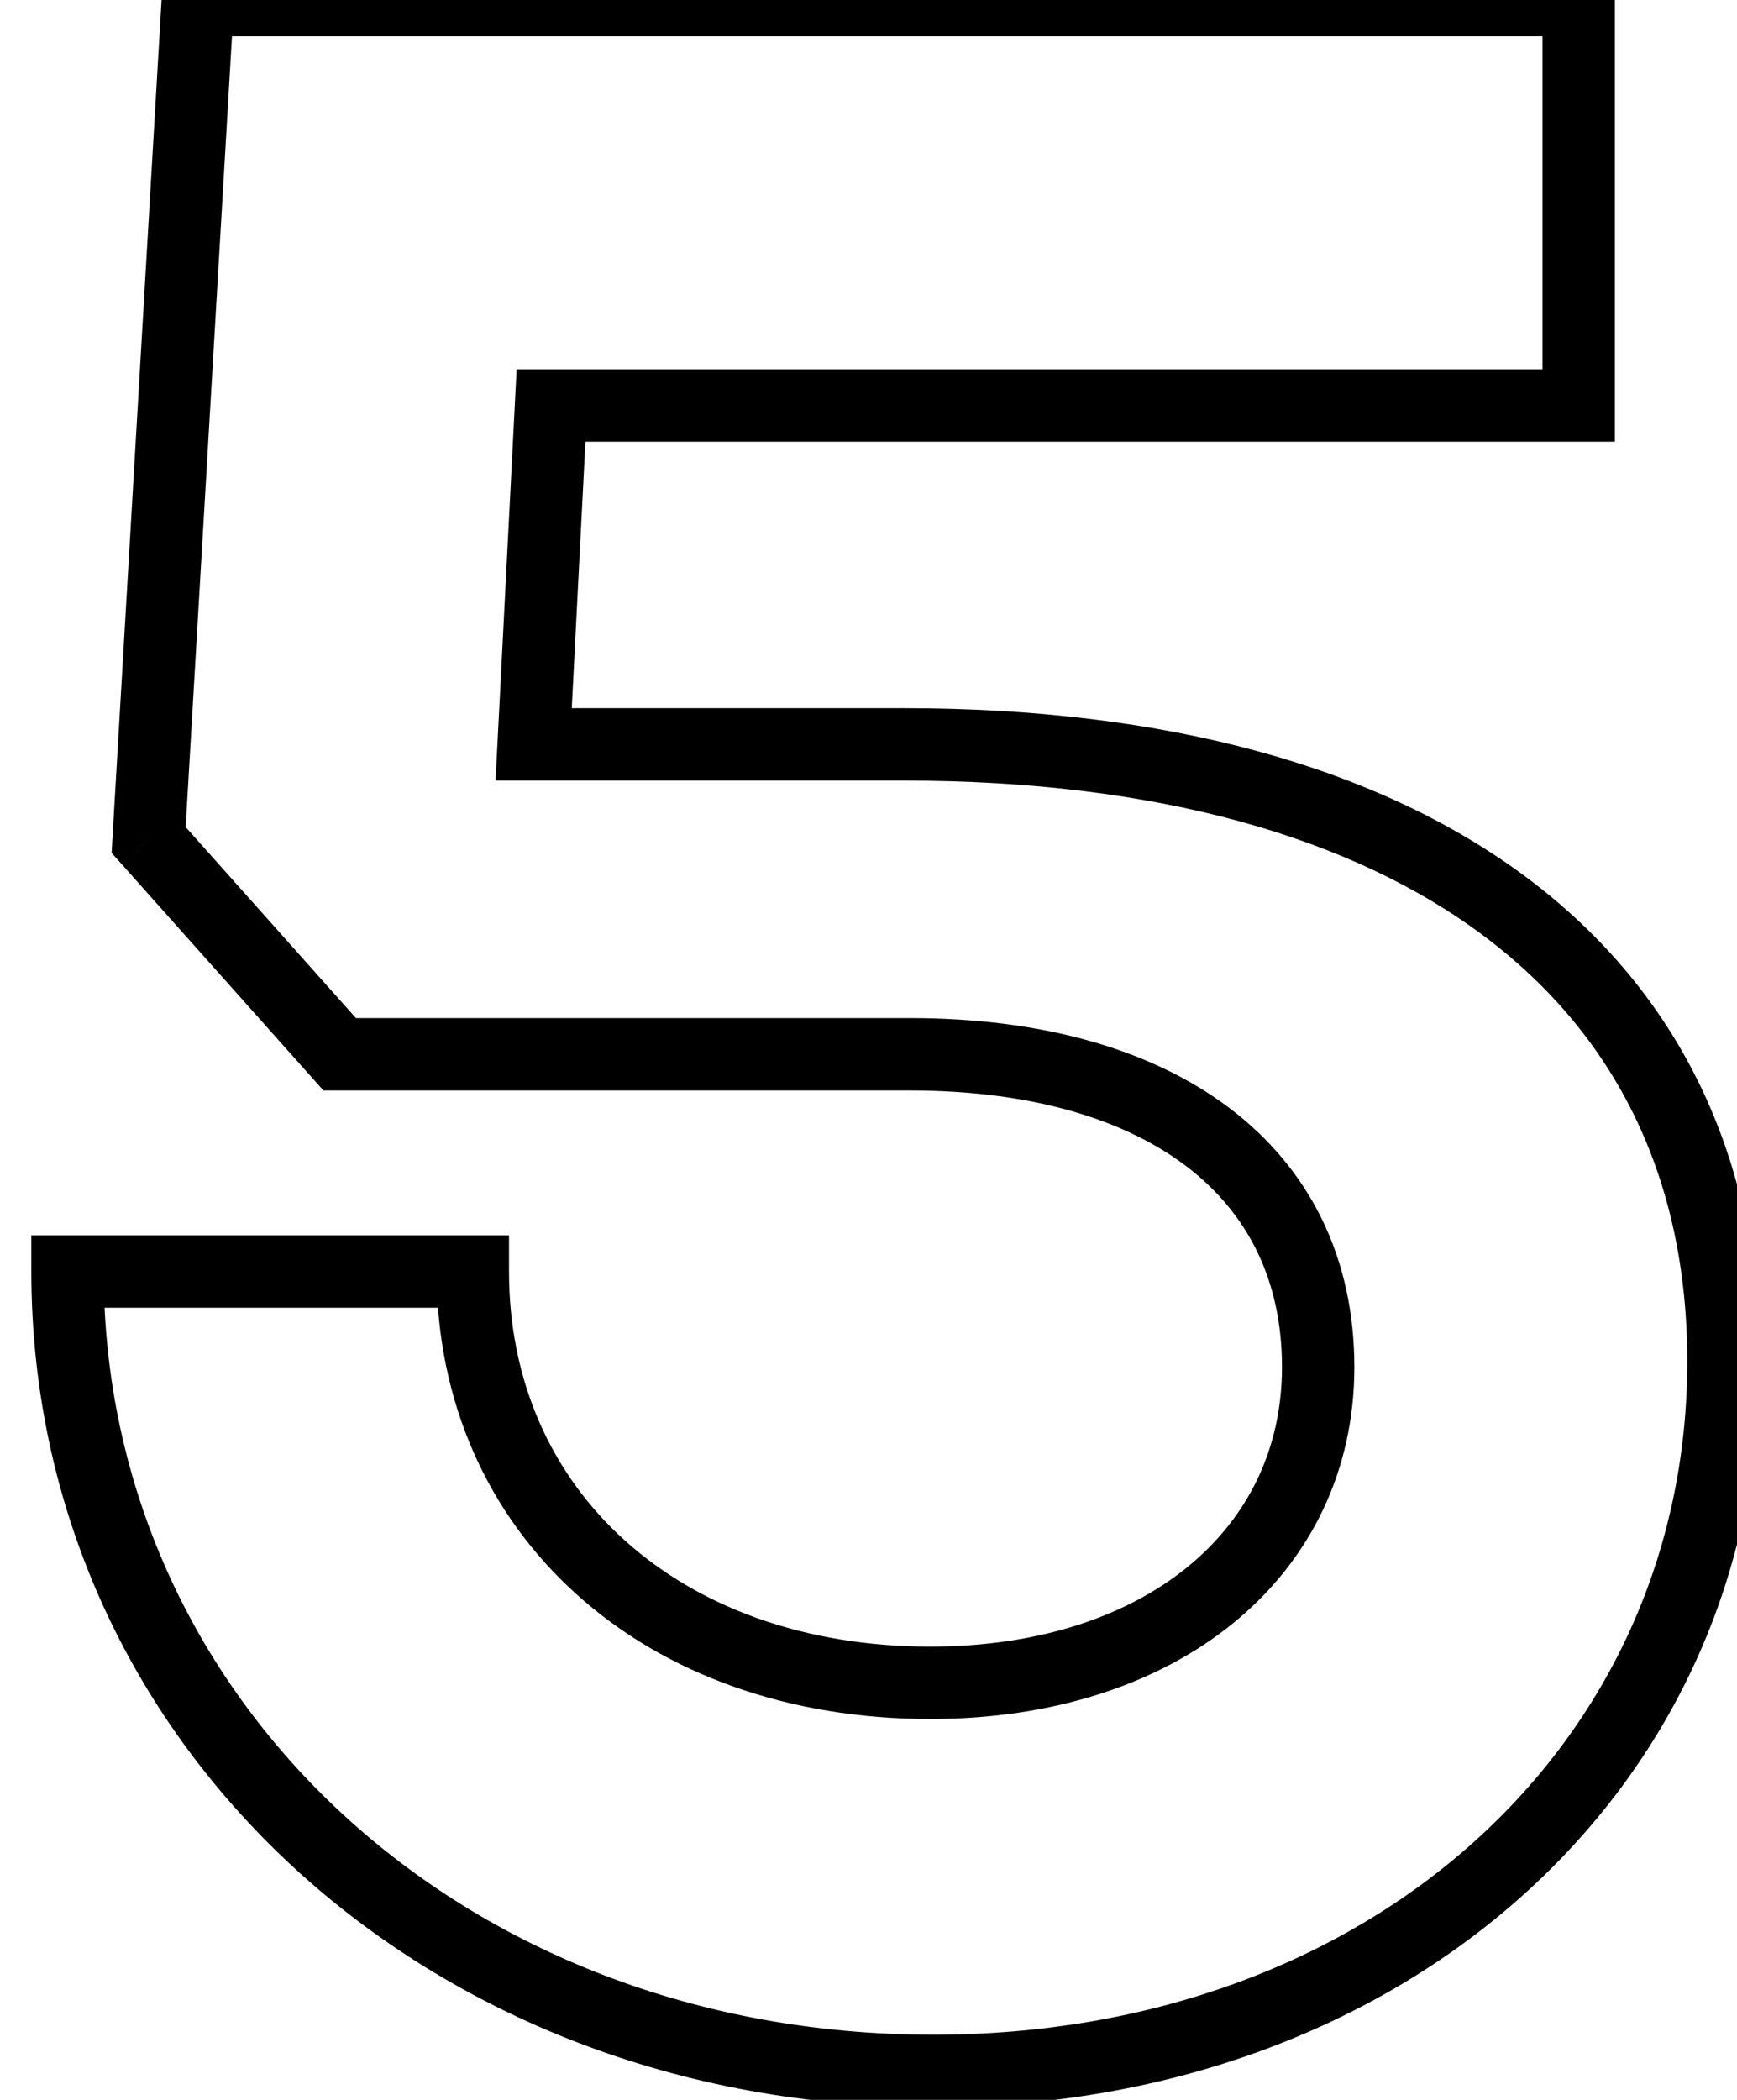 <svg width="24" height="29" viewBox="0 0 24 29" fill="none" xmlns="http://www.w3.org/2000/svg">
<path d="M7.373 10.28L6.874 10.254L6.847 10.78H7.373V10.28ZM7.613 5.6V5.1H7.138L7.114 5.574L7.613 5.6ZM21.813 5.6V6.1H22.313V5.6H21.813ZM21.813 -1.90735e-06H22.313V-0.5H21.813V-1.90735e-06ZM2.733 -1.90735e-06V-0.5H2.262L2.234 -0.029L2.733 -1.90735e-06ZM2.053 11.6L1.554 11.571L1.542 11.778L1.68 11.933L2.053 11.6ZM4.693 14.56L4.32 14.893L4.469 15.06H4.693V14.56ZM6.533 17.56H7.033V17.06H6.533V17.56ZM0.933 17.56V17.06H0.433V17.56H0.933ZM12.893 29.1C19.356 29.1 24.313 24.767 24.313 18.8H23.313C23.313 24.113 18.911 28.1 12.893 28.1V29.1ZM24.313 18.8C24.313 15.972 23.187 13.69 21.109 12.13C19.048 10.584 16.099 9.78 12.493 9.78V10.78C15.967 10.78 18.678 11.556 20.508 12.93C22.32 14.29 23.313 16.268 23.313 18.8H24.313ZM12.493 9.78H7.373V10.78H12.493V9.78ZM7.873 10.306L8.113 5.626L7.114 5.574L6.874 10.254L7.873 10.306ZM7.613 6.1H21.813V5.1H7.613V6.1ZM22.313 5.6V-1.90735e-06H21.313V5.6H22.313ZM21.813 -0.5H2.733V0.5H21.813V-0.5ZM2.234 -0.029L1.554 11.571L2.553 11.629L3.233 0.029L2.234 -0.029ZM1.68 11.933L4.32 14.893L5.067 14.227L2.427 11.267L1.68 11.933ZM4.693 15.06H12.573V14.06H4.693V15.06ZM12.573 15.06C14.223 15.06 15.515 15.445 16.382 16.099C17.232 16.741 17.713 17.671 17.713 18.88H18.713C18.713 17.369 18.095 16.139 16.985 15.301C15.891 14.475 14.363 14.06 12.573 14.06V15.06ZM17.713 18.88C17.713 20.008 17.242 20.957 16.417 21.633C15.584 22.316 14.363 22.74 12.853 22.74V23.74C14.544 23.74 16.003 23.264 17.05 22.407C18.104 21.543 18.713 20.312 18.713 18.88H17.713ZM12.853 22.74C11.099 22.74 9.644 22.184 8.633 21.274C7.626 20.366 7.033 19.082 7.033 17.56H6.033C6.033 19.358 6.741 20.914 7.964 22.016C9.183 23.116 10.888 23.74 12.853 23.74V22.74ZM6.533 17.06H0.933V18.06H6.533V17.06ZM0.433 17.56C0.433 24.072 5.894 29.1 12.893 29.1V28.1C6.372 28.1 1.433 23.448 1.433 17.56H0.433Z" fill="black"/>
</svg>
